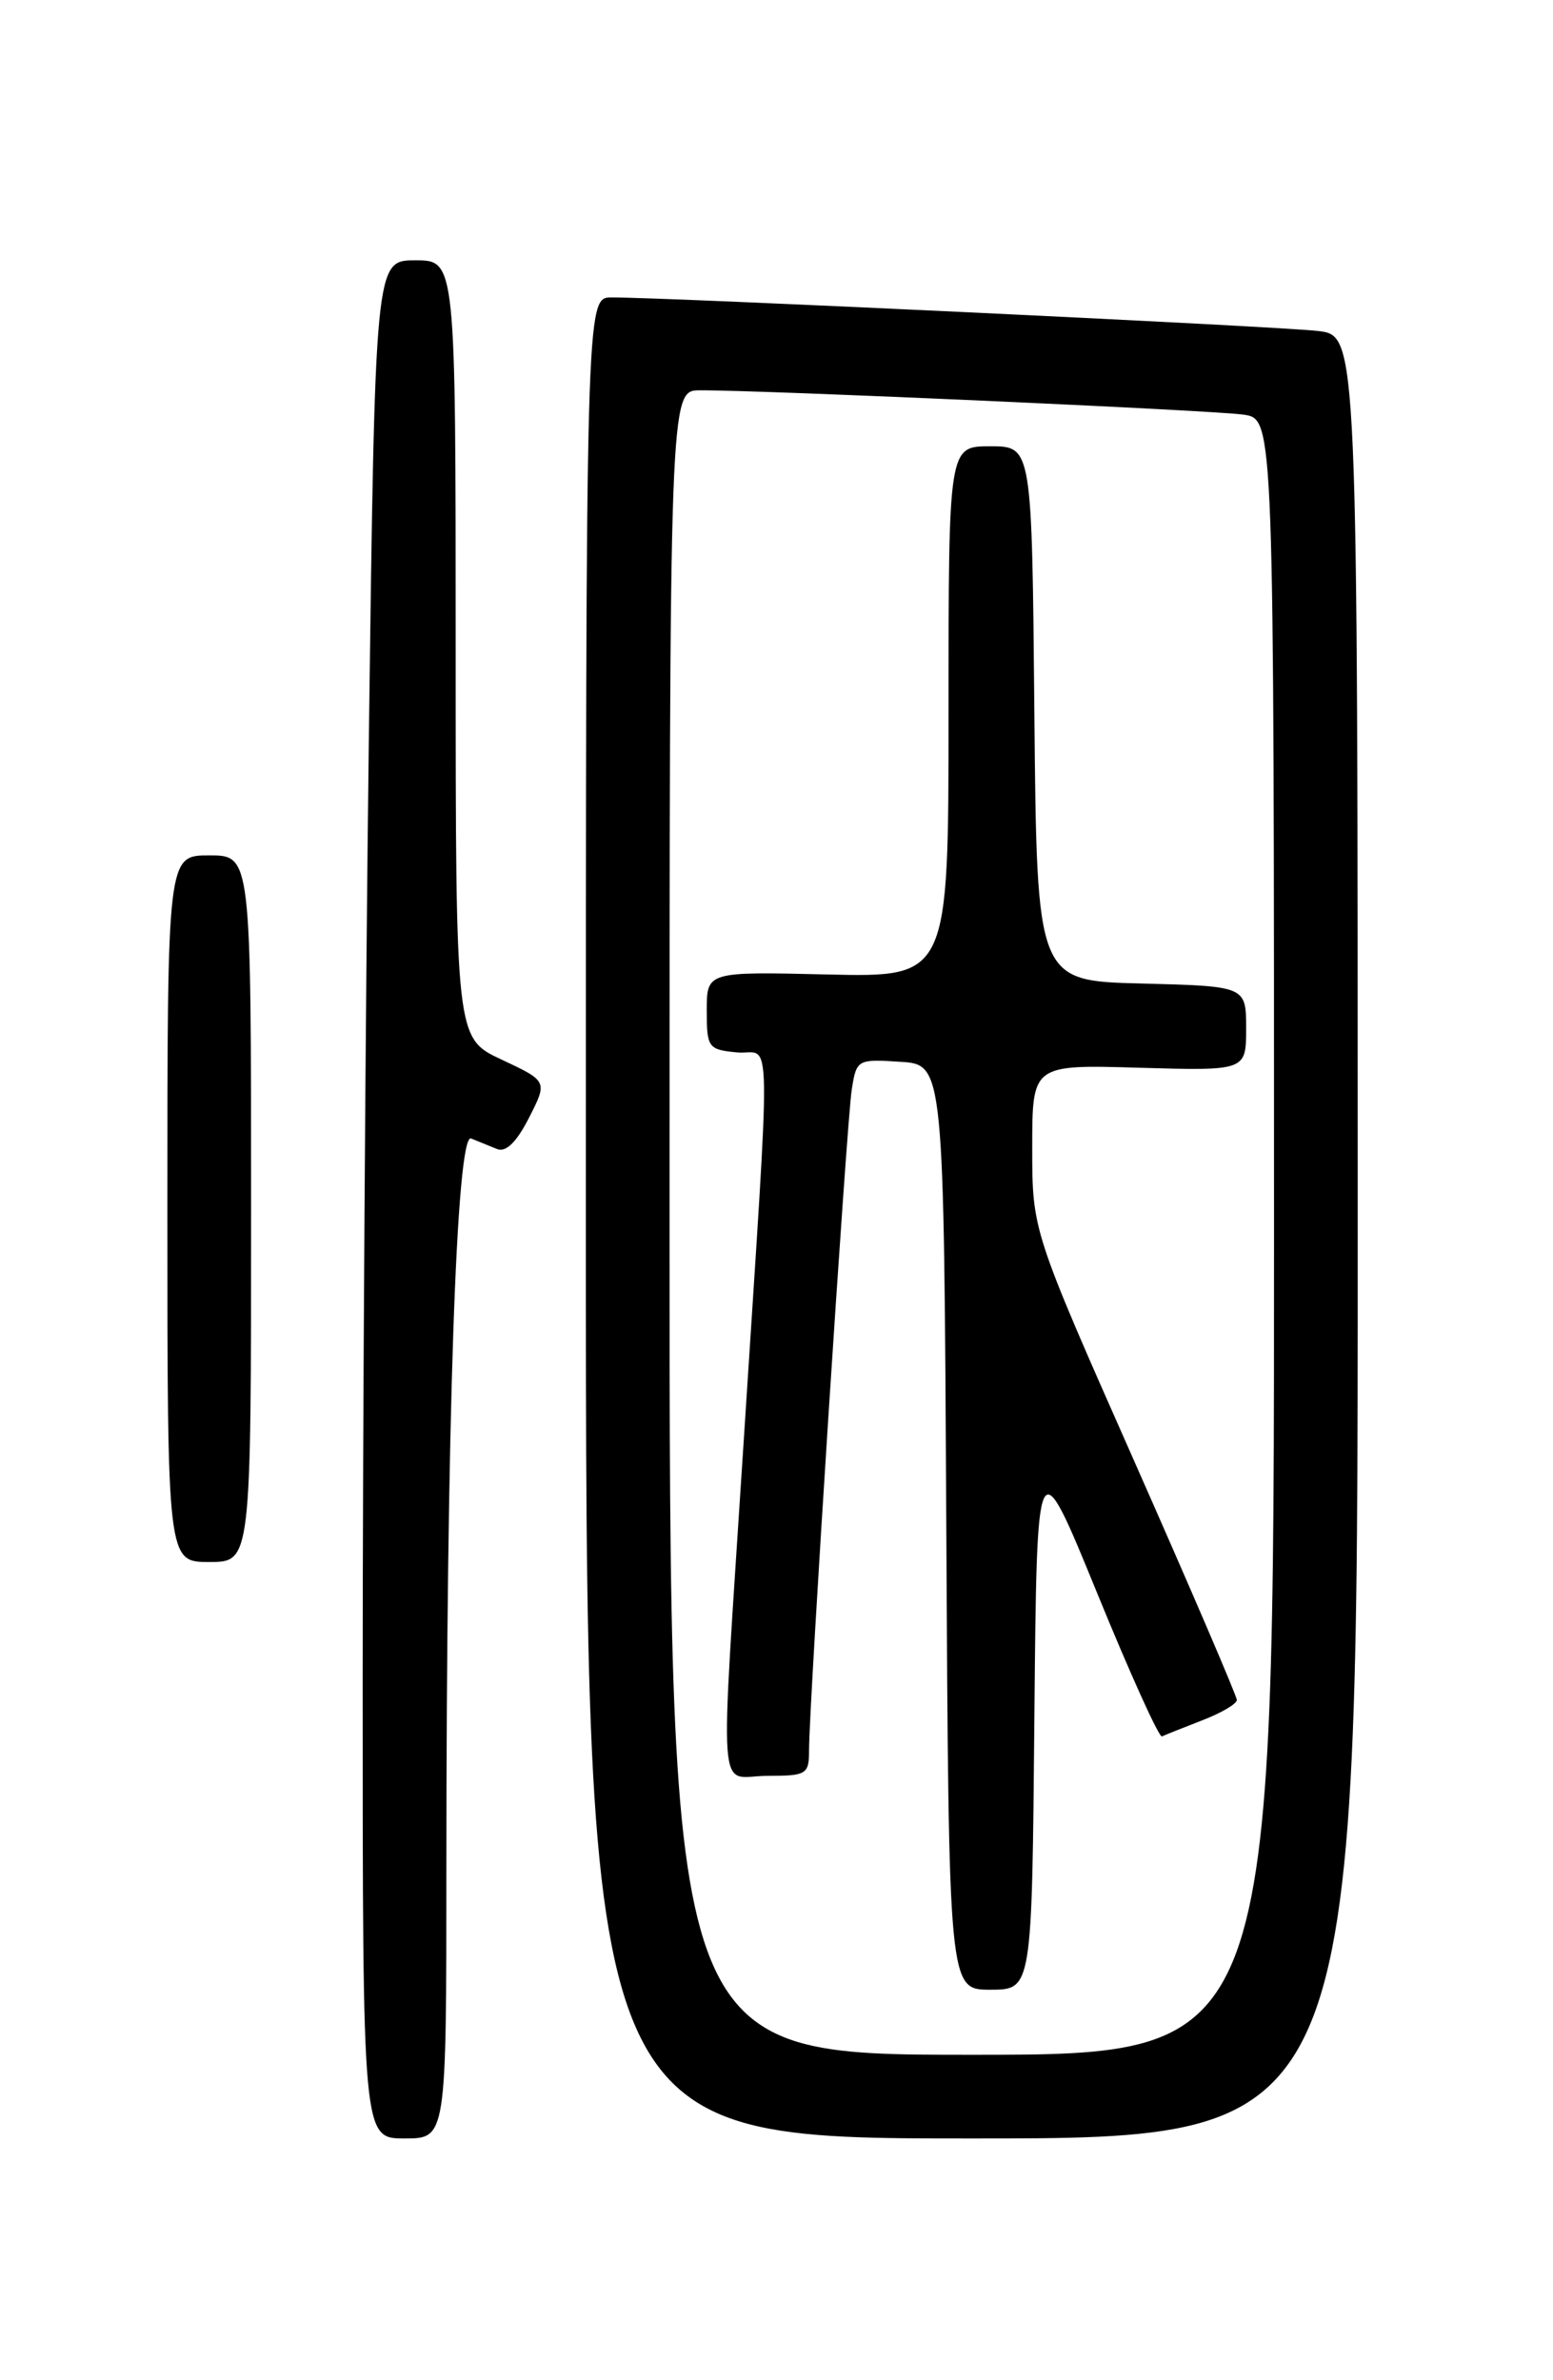 <?xml version="1.0" encoding="UTF-8" standalone="no"?>
<!DOCTYPE svg PUBLIC "-//W3C//DTD SVG 1.1//EN" "http://www.w3.org/Graphics/SVG/1.1/DTD/svg11.dtd" >
<svg xmlns="http://www.w3.org/2000/svg" xmlns:xlink="http://www.w3.org/1999/xlink" version="1.1" viewBox="0 0 167 256">
 <g >
 <path fill="currentColor"
d=" M 48.00 200.75 C 48.01 153.11 49.07 121.81 50.66 122.45 C 51.40 122.75 52.65 123.26 53.44 123.58 C 54.40 123.97 55.54 122.86 56.88 120.23 C 58.89 116.29 58.89 116.29 53.95 113.97 C 49.00 111.66 49.00 111.66 49.00 69.83 C 49.00 28.00 49.00 28.00 44.66 28.00 C 40.33 28.00 40.33 28.00 39.66 79.75 C 39.30 108.21 39.00 153.66 39.00 180.75 C 39.00 230.00 39.00 230.00 43.50 230.00 C 48.00 230.00 48.00 230.00 48.00 200.75 Z  M 146.00 133.06 C 146.00 36.12 146.00 36.12 141.75 35.60 C 137.74 35.11 71.64 31.97 65.75 31.99 C 63.00 32.00 63.00 32.00 63.00 131.00 C 63.00 230.00 63.00 230.00 104.50 230.00 C 146.00 230.00 146.00 230.00 146.00 133.06 Z  M 27.00 130.00 C 27.00 92.00 27.00 92.00 22.50 92.00 C 18.00 92.00 18.00 92.00 18.00 130.00 C 18.00 168.00 18.00 168.00 22.50 168.00 C 27.00 168.00 27.00 168.00 27.00 130.00 Z  M 72.00 131.50 C 72.00 42.00 72.00 42.00 75.25 41.98 C 81.97 41.95 130.63 44.13 133.75 44.60 C 137.00 45.09 137.00 45.09 137.00 133.05 C 137.00 221.00 137.00 221.00 104.50 221.00 C 72.00 221.00 72.00 221.00 72.00 131.50 Z  M 111.23 184.75 C 111.50 155.50 111.50 155.50 117.95 171.27 C 121.49 179.94 124.64 186.91 124.95 186.76 C 125.25 186.61 127.19 185.84 129.25 185.04 C 131.31 184.25 133.00 183.26 133.00 182.84 C 133.00 182.42 128.05 170.90 122.00 157.22 C 111.00 132.37 111.00 132.37 111.00 123.43 C 111.00 114.50 111.00 114.50 122.50 114.84 C 134.00 115.17 134.00 115.17 134.00 110.62 C 134.00 106.07 134.00 106.07 122.75 105.78 C 111.50 105.50 111.50 105.50 111.23 76.75 C 110.97 48.00 110.97 48.00 106.48 48.00 C 102.00 48.00 102.00 48.00 102.00 76.56 C 102.00 105.11 102.00 105.11 89.00 104.81 C 76.00 104.50 76.00 104.50 76.00 108.69 C 76.00 112.68 76.15 112.89 79.25 113.19 C 83.05 113.55 82.97 108.43 79.94 155.50 C 77.39 195.16 77.09 191.00 82.50 191.00 C 86.74 191.00 87.00 190.84 87.00 188.25 C 86.99 183.45 91.05 120.64 91.59 117.20 C 92.10 113.95 92.19 113.90 96.81 114.20 C 101.50 114.50 101.50 114.50 101.76 164.25 C 102.02 214.00 102.02 214.00 106.49 214.00 C 110.97 214.00 110.97 214.00 111.23 184.75 Z "/>
</g>
</svg>